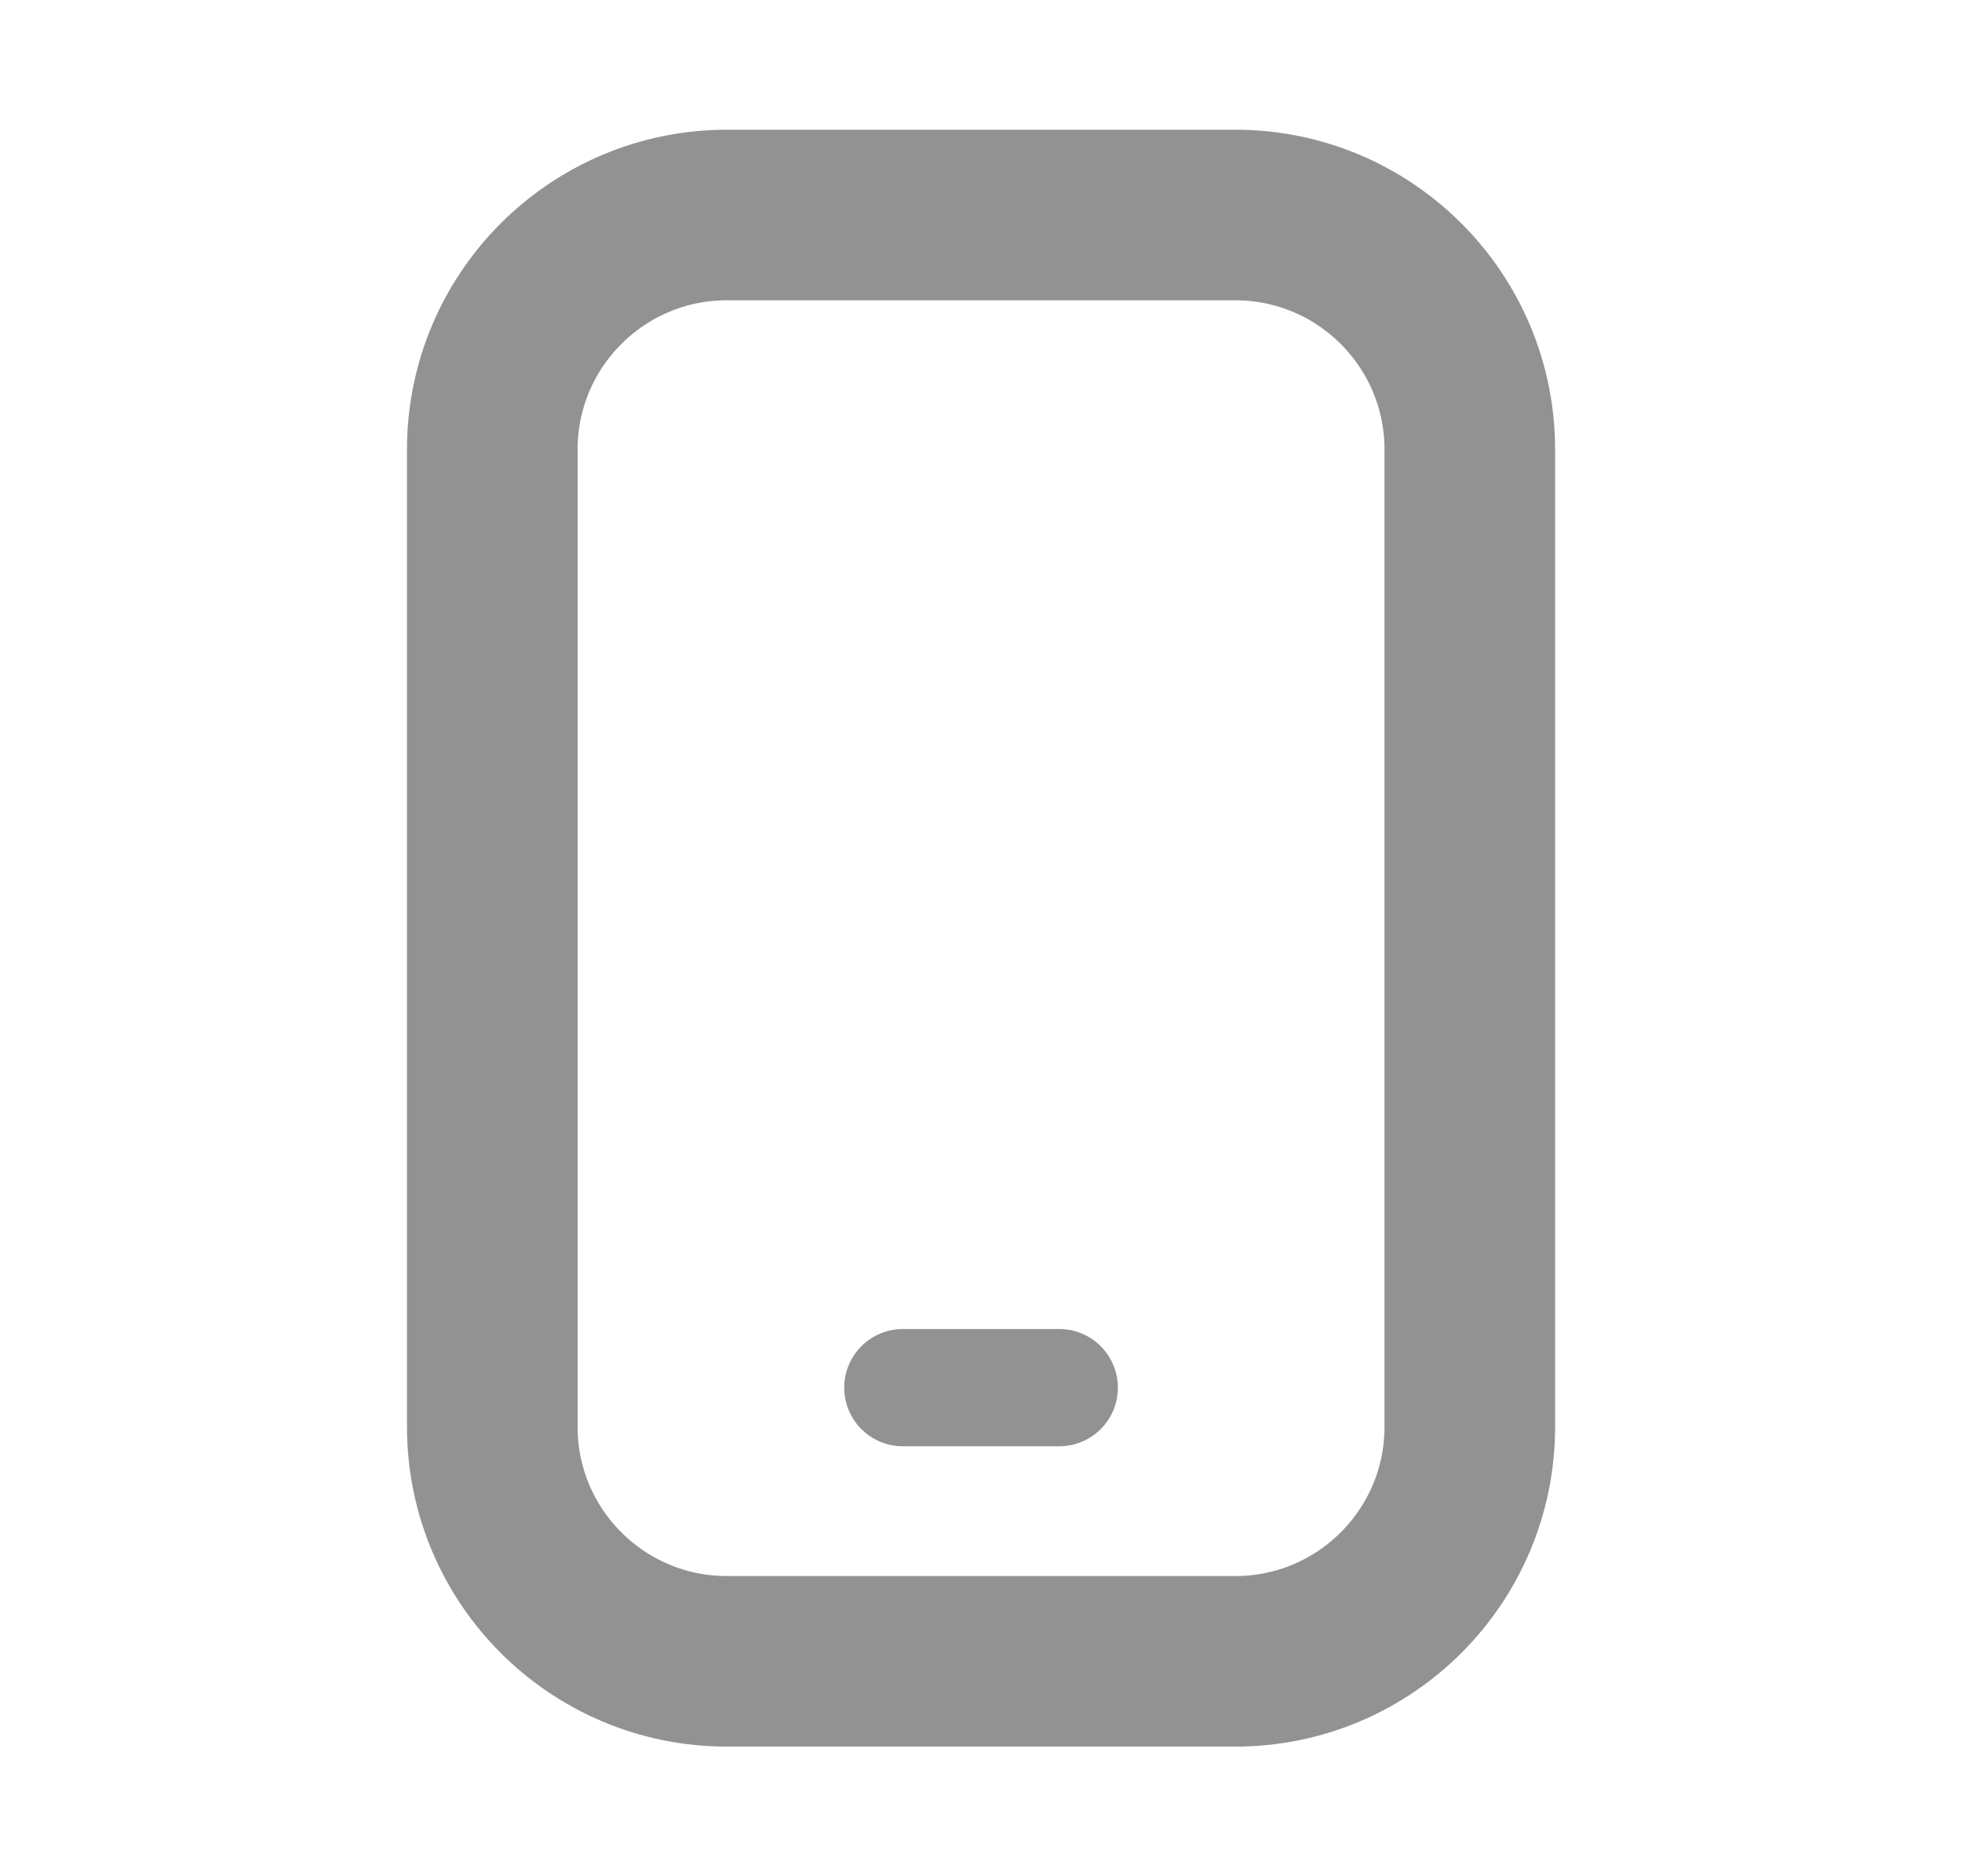 <svg width="23" height="22" viewBox="0 0 23 22" fill="none" xmlns="http://www.w3.org/2000/svg">
<g opacity="0.5">
<path d="M14.48 2.521H8.521C7.003 2.521 5.771 3.753 5.771 5.271V16.73C5.771 18.249 7.003 19.48 8.521 19.48H14.48C15.999 19.48 17.23 18.249 17.23 16.73V5.271C17.23 3.753 15.999 2.521 14.48 2.521Z" stroke="#252525" stroke-width="2" stroke-linecap="round" stroke-linejoin="round"/>
<path d="M10.584 16.271H12.417" stroke="#252525" stroke-width="1.375" stroke-linecap="round" stroke-linejoin="round"/>
</g>
</svg>
